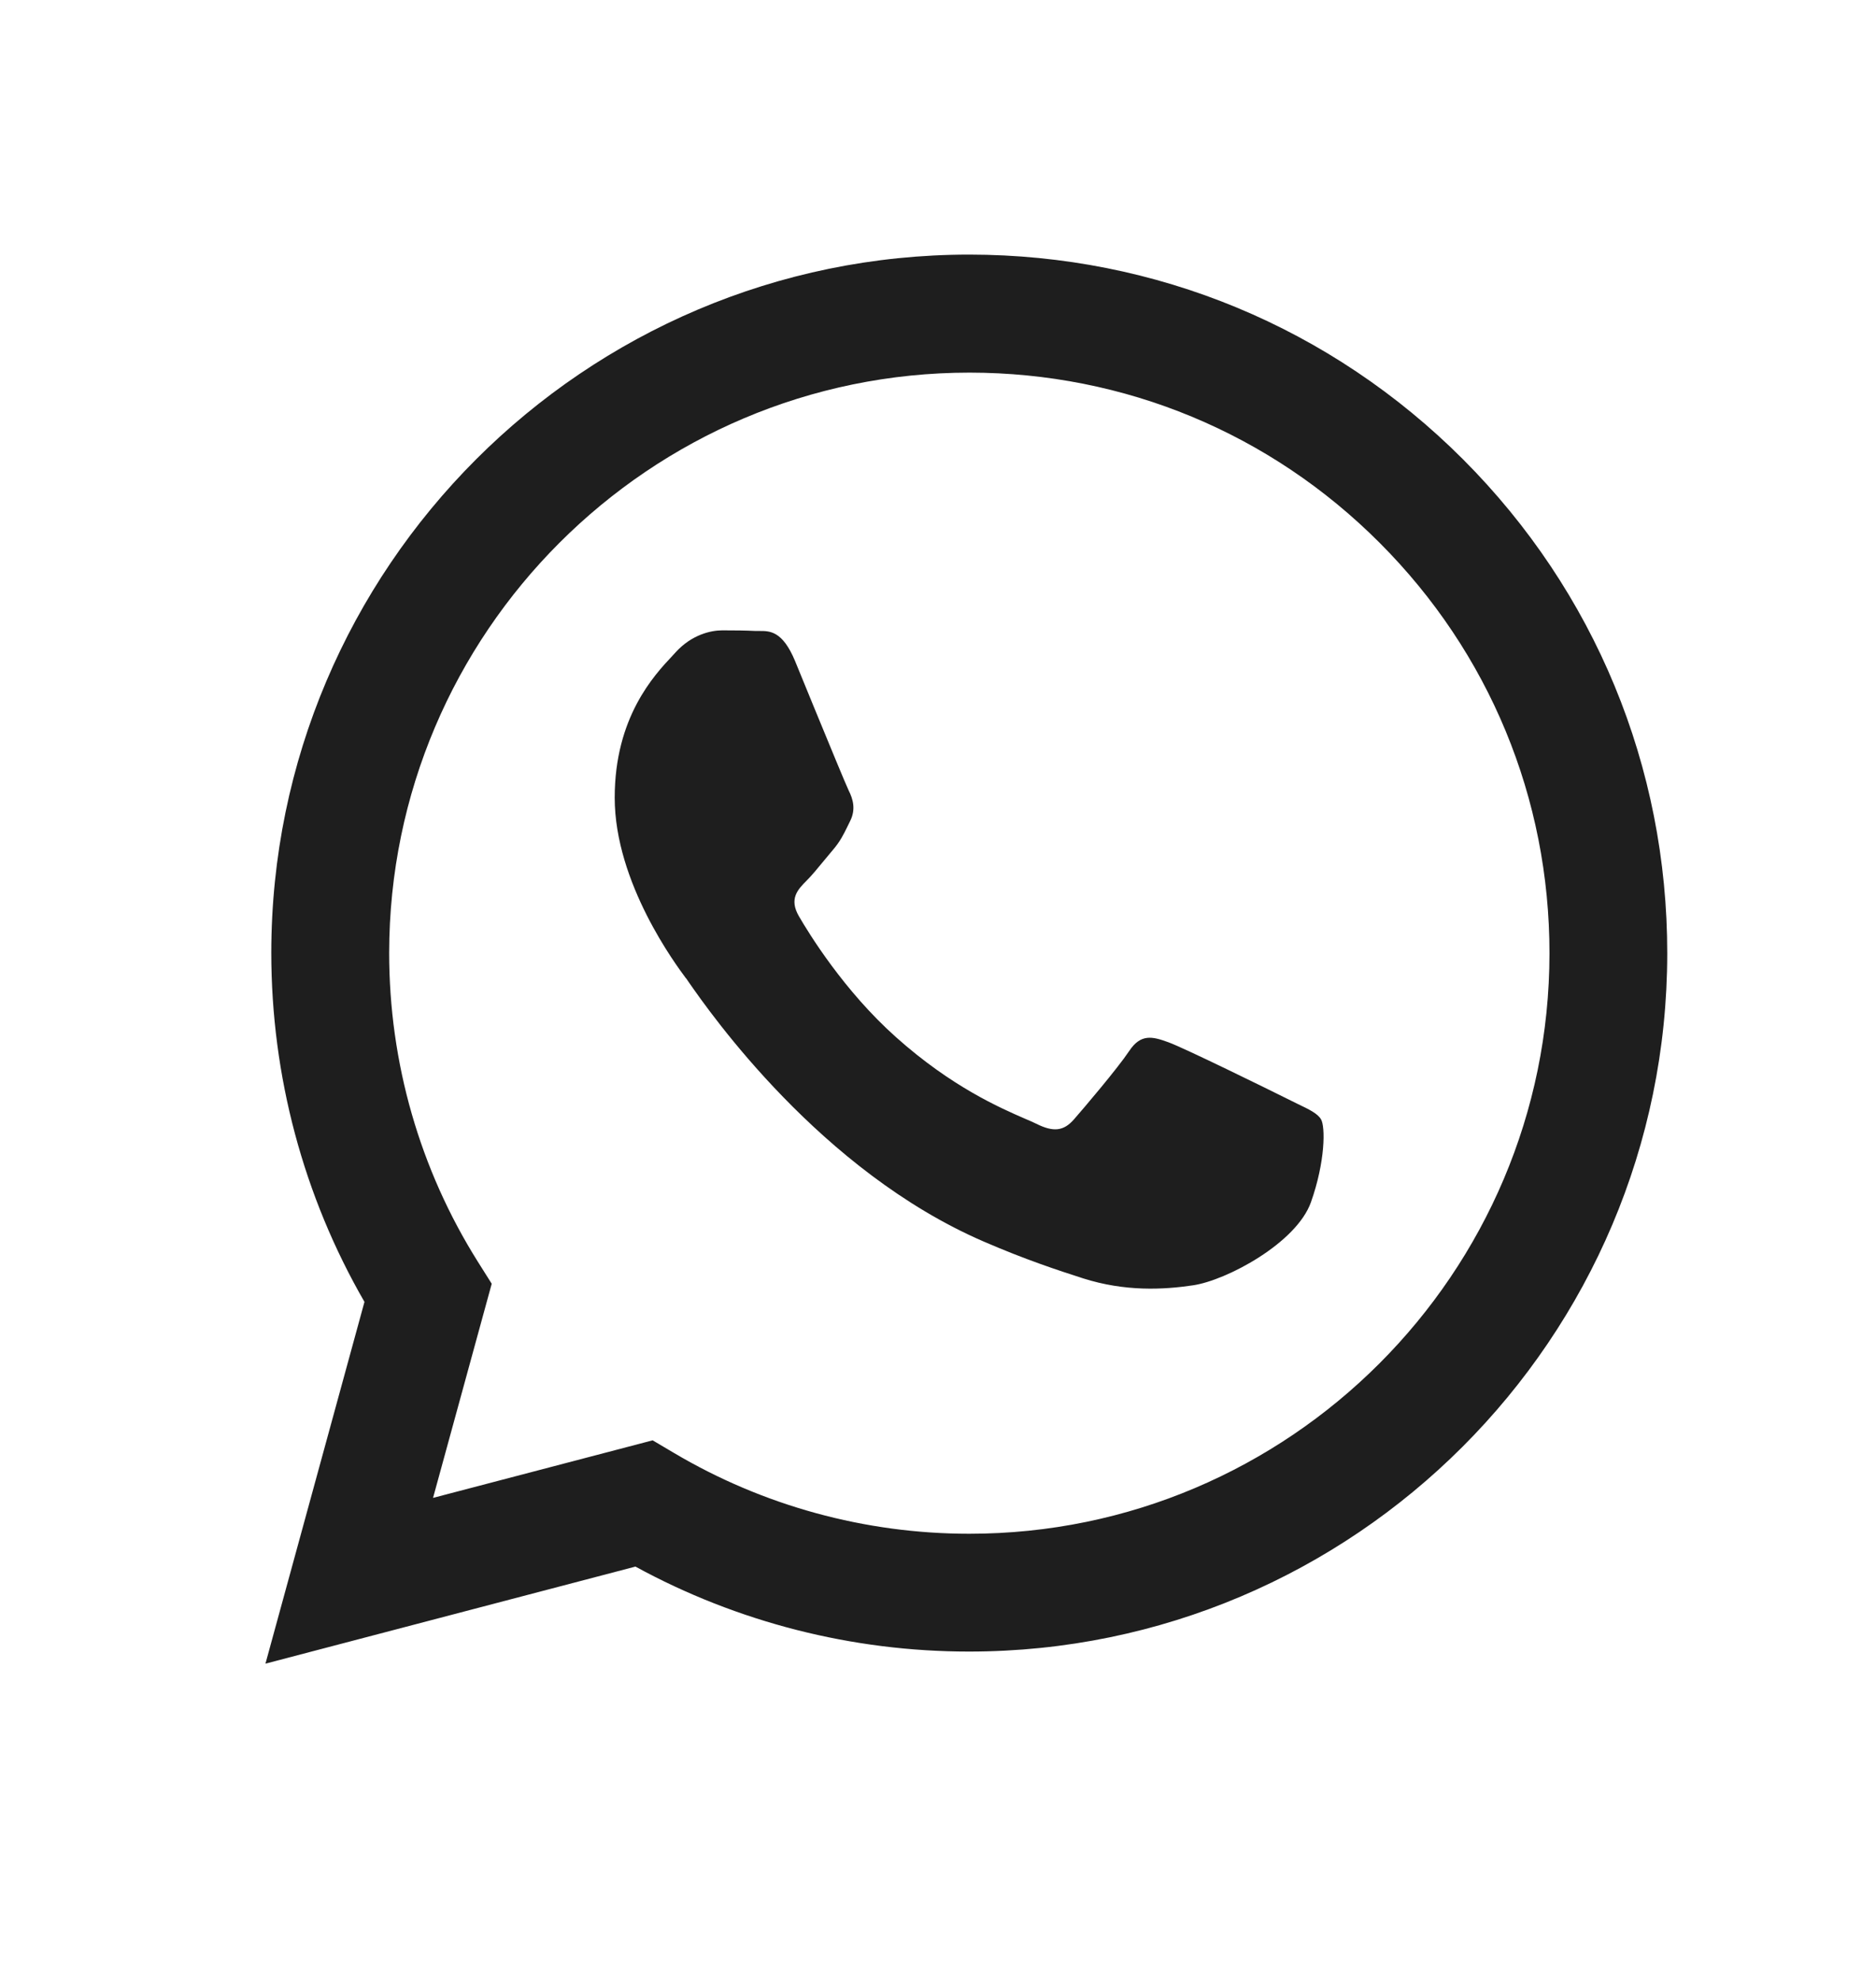 <svg width="18" height="19" viewBox="0 0 18 19" fill="none" xmlns="http://www.w3.org/2000/svg">
<path fill-rule="evenodd" clip-rule="evenodd" d="M9.3 15.841H9.297C8.177 15.841 7.075 15.56 6.097 15.026L2.547 15.957L3.497 12.487C2.911 11.472 2.603 10.319 2.603 9.139C2.604 5.447 5.609 2.442 9.3 2.442C11.092 2.443 12.773 3.141 14.038 4.406C15.302 5.672 15.998 7.355 15.997 9.144C15.996 12.836 12.993 15.84 9.3 15.841ZM6.262 13.815L6.465 13.935C7.32 14.442 8.3 14.711 9.299 14.711H9.301C12.369 14.711 14.866 12.214 14.867 9.145C14.868 7.657 14.289 6.259 13.238 5.207C12.187 4.154 10.79 3.575 9.303 3.574C6.233 3.574 3.736 6.071 3.734 9.14C3.734 10.192 4.028 11.216 4.585 12.102L4.718 12.313L4.155 14.367L6.262 13.815ZM12.446 10.586C12.563 10.642 12.642 10.68 12.675 10.736C12.717 10.806 12.717 11.141 12.578 11.532C12.438 11.923 11.77 12.28 11.448 12.328C11.16 12.371 10.795 12.389 10.394 12.262C10.151 12.184 9.84 12.082 9.44 11.909C7.872 11.232 6.811 9.711 6.611 9.424C6.597 9.404 6.587 9.39 6.582 9.382L6.58 9.381C6.492 9.262 5.898 8.471 5.898 7.651C5.898 6.88 6.277 6.476 6.451 6.291C6.463 6.278 6.474 6.266 6.484 6.255C6.637 6.088 6.819 6.046 6.93 6.046C7.042 6.046 7.154 6.047 7.251 6.052C7.263 6.052 7.276 6.052 7.289 6.052C7.386 6.052 7.508 6.051 7.628 6.339C7.674 6.45 7.741 6.614 7.812 6.788C7.956 7.138 8.116 7.526 8.143 7.582C8.185 7.665 8.213 7.763 8.157 7.875C8.149 7.892 8.141 7.907 8.134 7.922C8.092 8.008 8.061 8.071 7.99 8.154C7.962 8.187 7.933 8.222 7.904 8.257C7.847 8.327 7.789 8.397 7.739 8.447C7.655 8.531 7.568 8.621 7.666 8.789C7.763 8.956 8.099 9.504 8.597 9.948C9.131 10.425 9.596 10.626 9.832 10.729C9.878 10.748 9.915 10.765 9.942 10.778C10.11 10.862 10.207 10.848 10.305 10.736C10.402 10.625 10.723 10.248 10.835 10.08C10.946 9.913 11.058 9.941 11.211 9.997C11.365 10.053 12.187 10.457 12.355 10.541C12.387 10.557 12.418 10.572 12.446 10.586Z" fill="#1E1E1E"/>
</svg>
